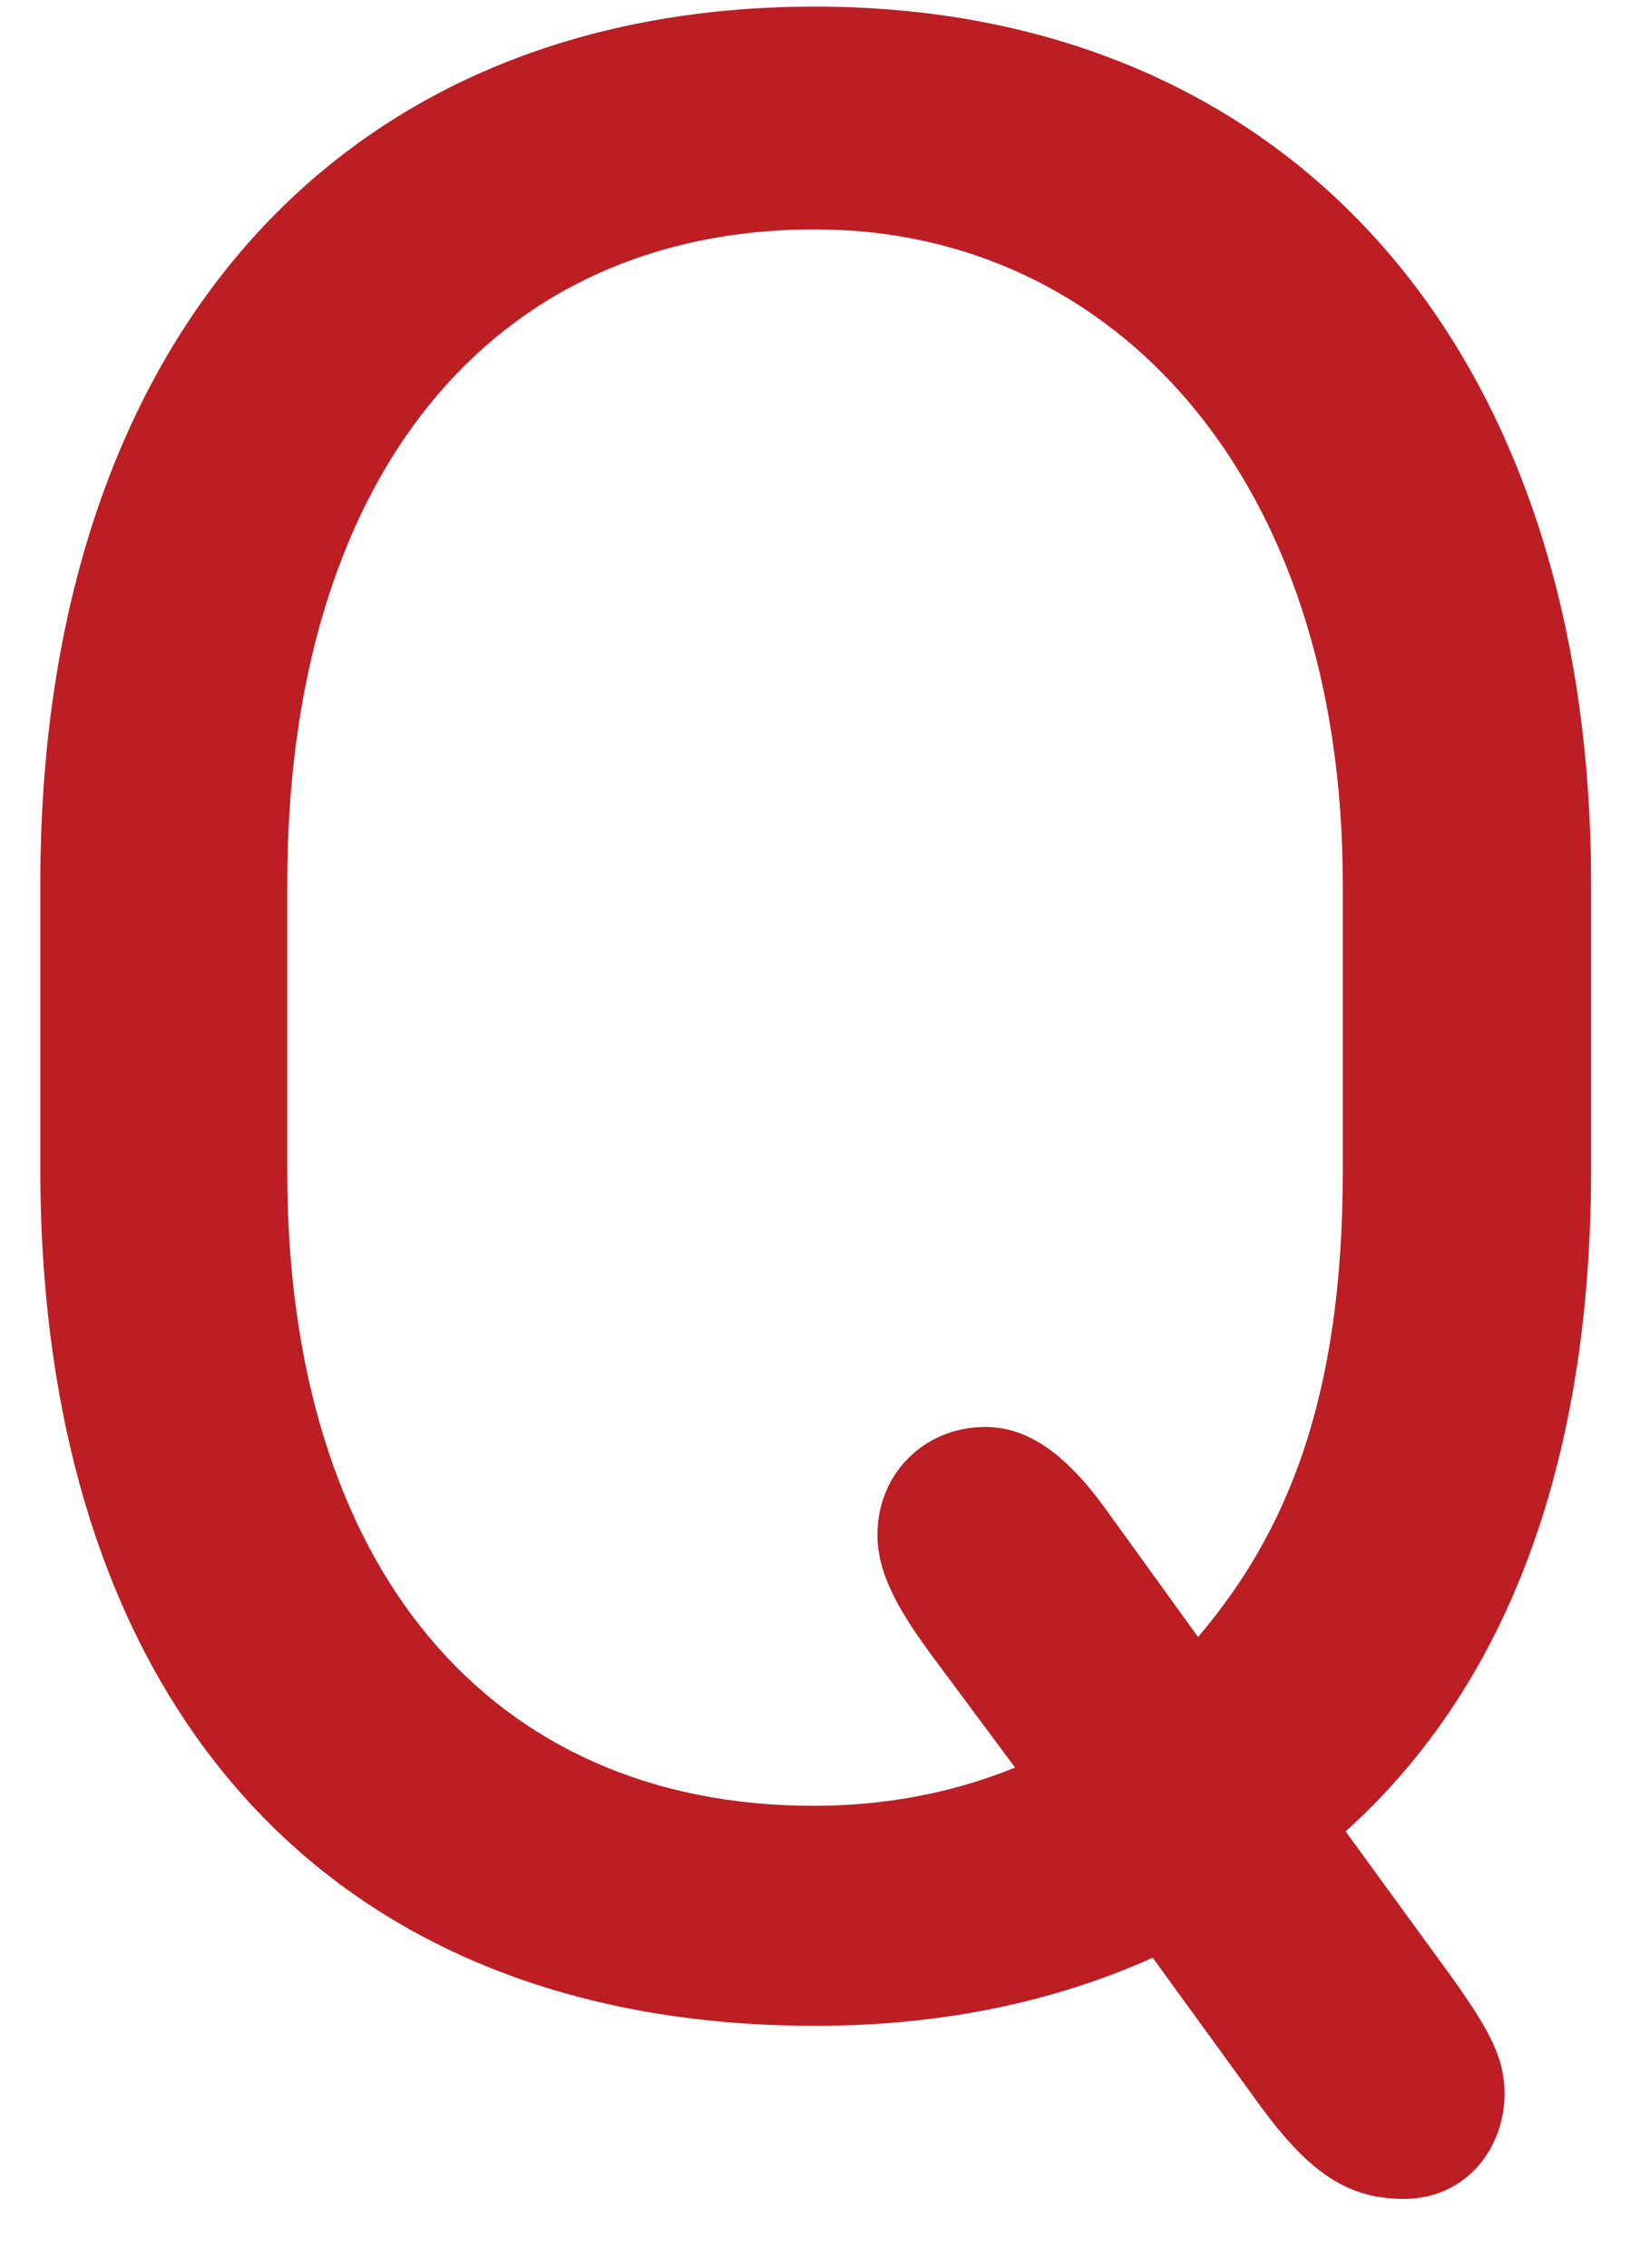 <svg width="23" height="32" viewBox="0 0 23 32" fill="none" xmlns="http://www.w3.org/2000/svg">
<path d="M19.808 31.023C19.027 31.023 18.487 30.663 17.806 29.742L16.265 27.62C14.883 28.24 13.302 28.581 11.5 28.581C4.593 28.581 0.569 23.996 0.569 16.489V12.465C0.569 4.837 4.773 0.093 11.5 0.093C18.127 0.093 22.451 4.837 22.451 12.465V16.489C22.451 20.773 21.189 23.856 18.987 25.838L20.489 27.9C21.029 28.661 21.23 29.041 21.23 29.541C21.23 30.302 20.689 31.023 19.808 31.023ZM4.053 16.529C4.053 22.114 6.916 25.477 11.48 25.477C12.481 25.477 13.442 25.297 14.323 24.937L13.162 23.375C12.721 22.775 12.381 22.234 12.381 21.654C12.381 20.793 13.041 20.132 13.902 20.132C14.443 20.132 14.983 20.433 15.604 21.294L16.905 23.095C18.166 21.614 18.947 19.712 18.947 16.529V12.465C18.947 6.759 15.724 3.236 11.5 3.236C6.916 3.236 4.053 6.759 4.053 12.465V16.529Z" fill="#BC1E24"/>
</svg>
